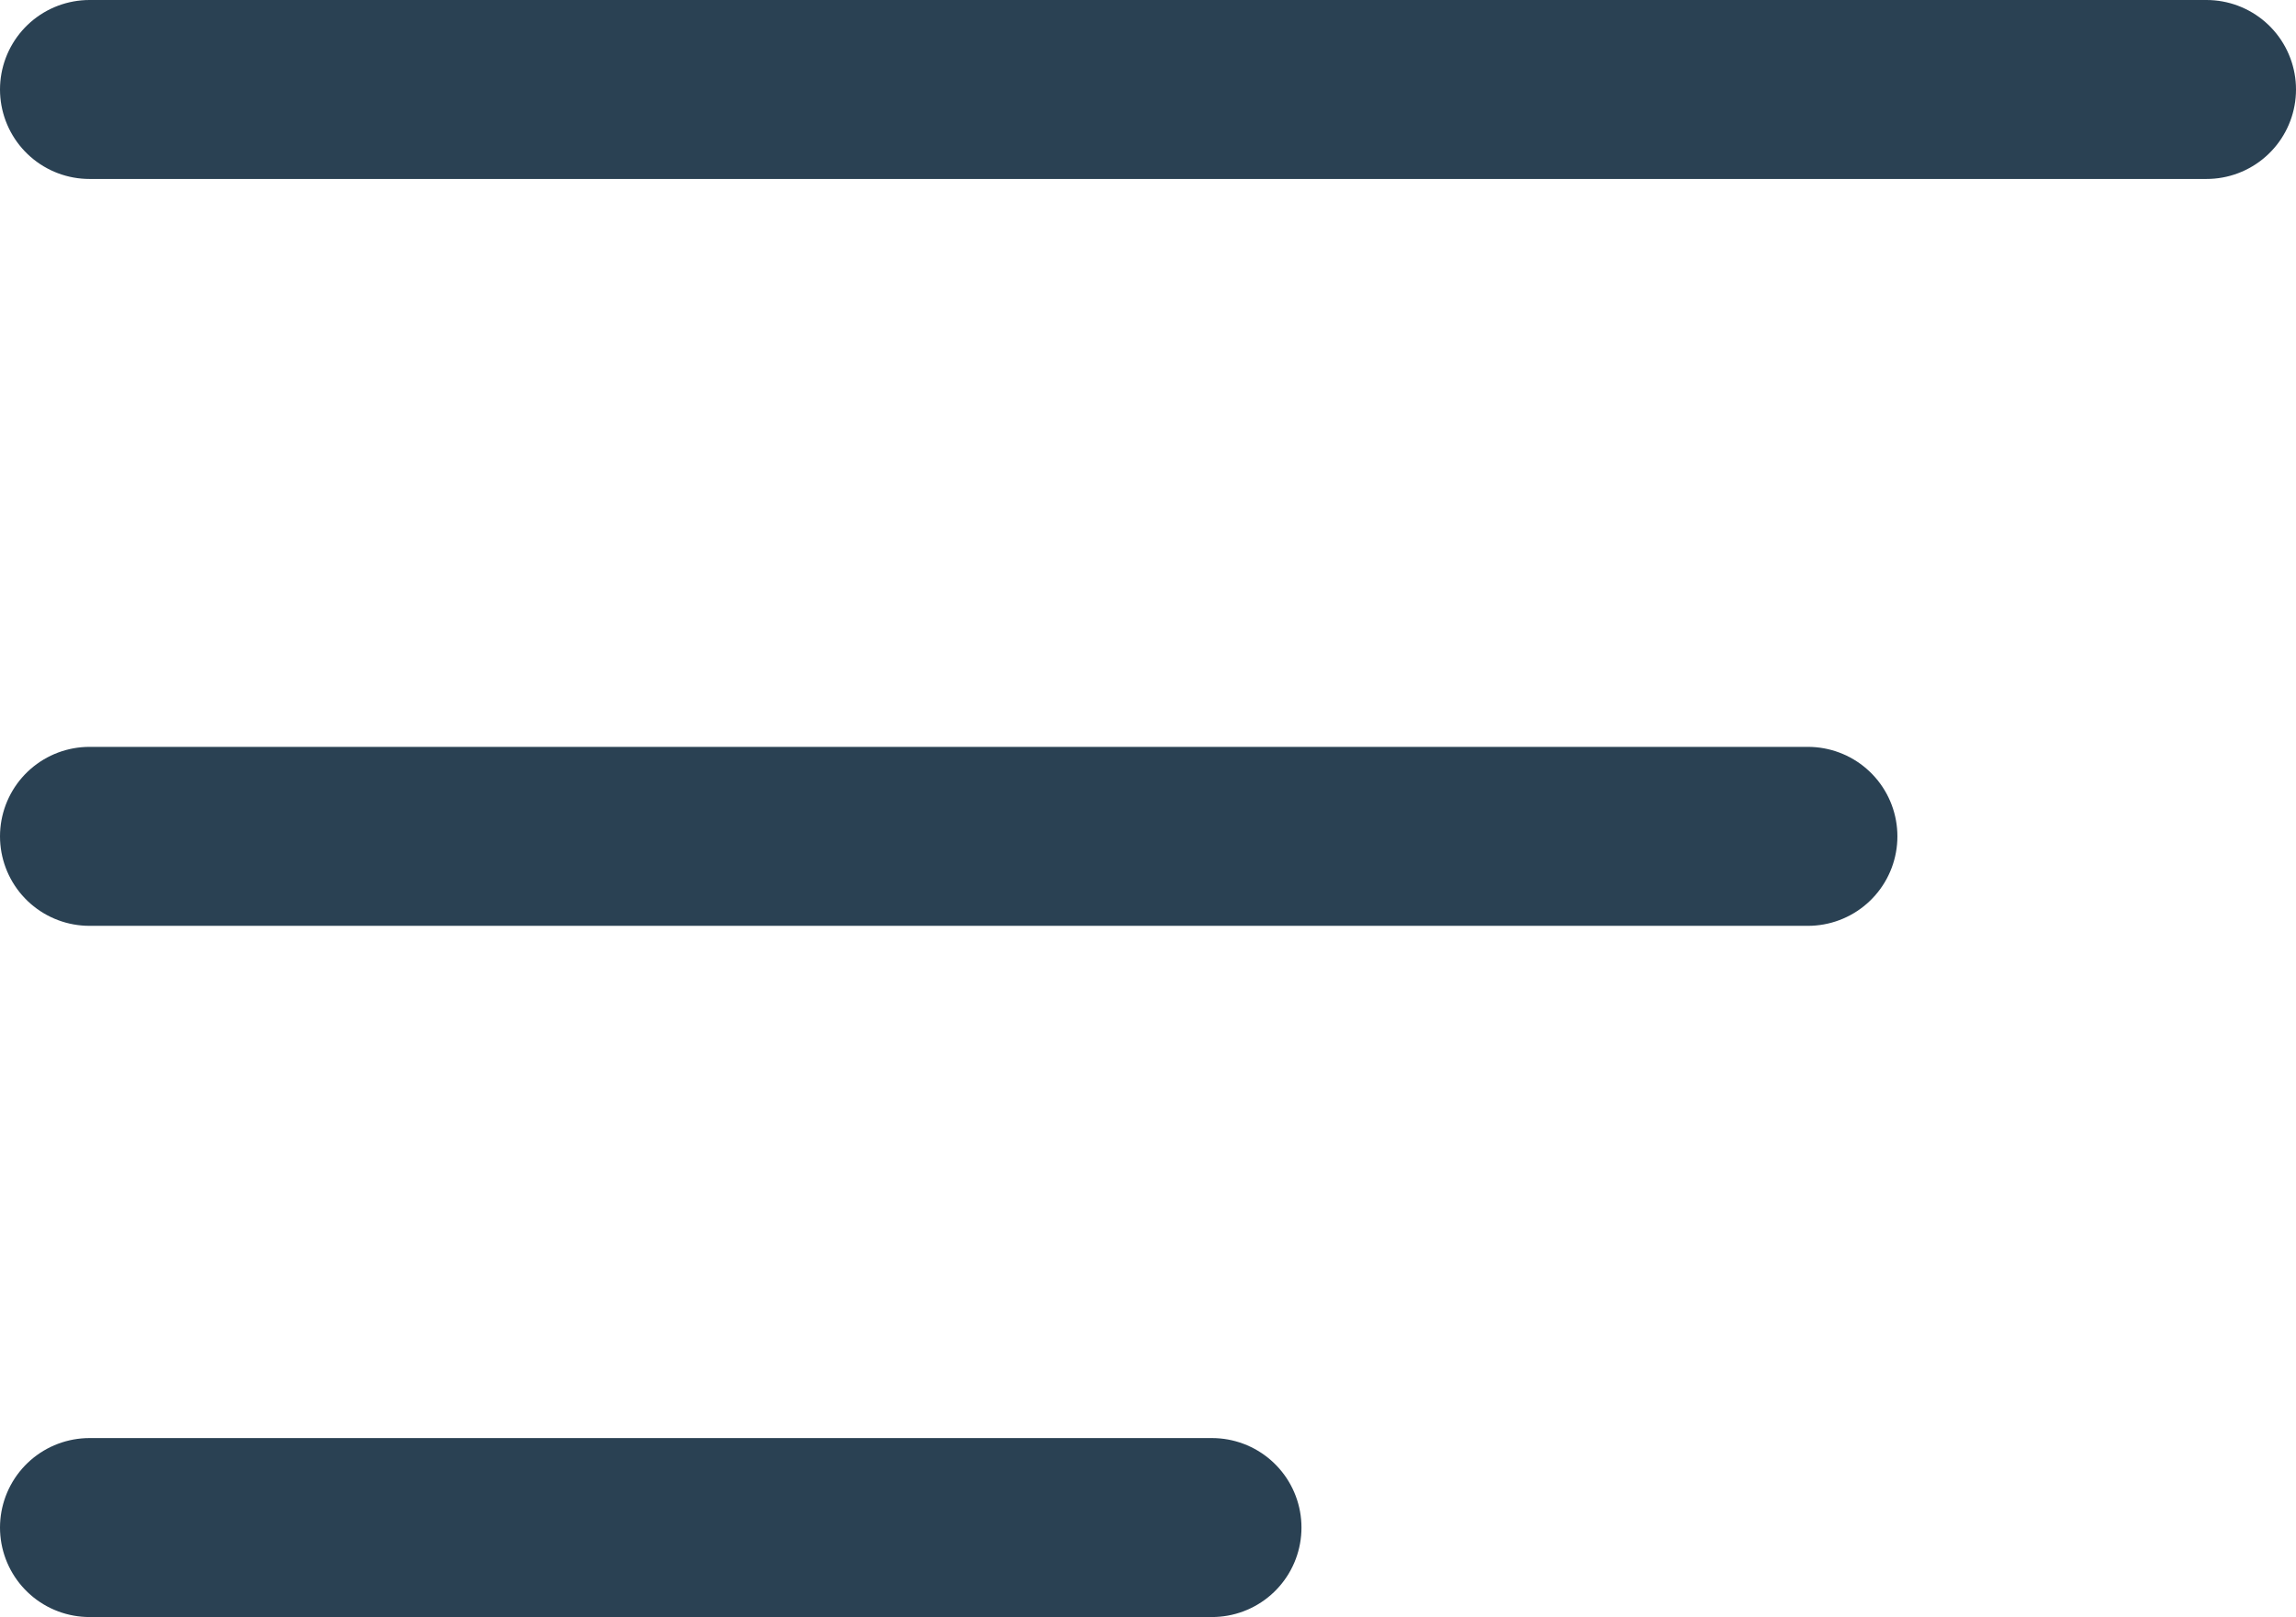 <svg xmlns="http://www.w3.org/2000/svg" width="64.134" height="45.177" viewBox="0 0 64.134 45.177">
  <g id="Group_408" data-name="Group 408" transform="translate(-13 -46.341)">
    <g id="Group_242" data-name="Group 242" transform="translate(15.5 48.841)">
      <line id="Line_1" data-name="Line 1" x2="59.134" transform="translate(0)" fill="none" stroke="#2a4153" stroke-linecap="round" stroke-width="5"/>
      <line id="Line_2" data-name="Line 2" x2="48" transform="translate(0 20.866)" fill="none" stroke="#2a4153" stroke-linecap="round" stroke-width="5"/>
      <path id="Path_277" data-name="Path 277" d="M0,0H31.354" transform="translate(0 40.177)" fill="none" stroke="#2a4153" stroke-linecap="round" stroke-width="5"/>
    </g>
  </g>
</svg>
